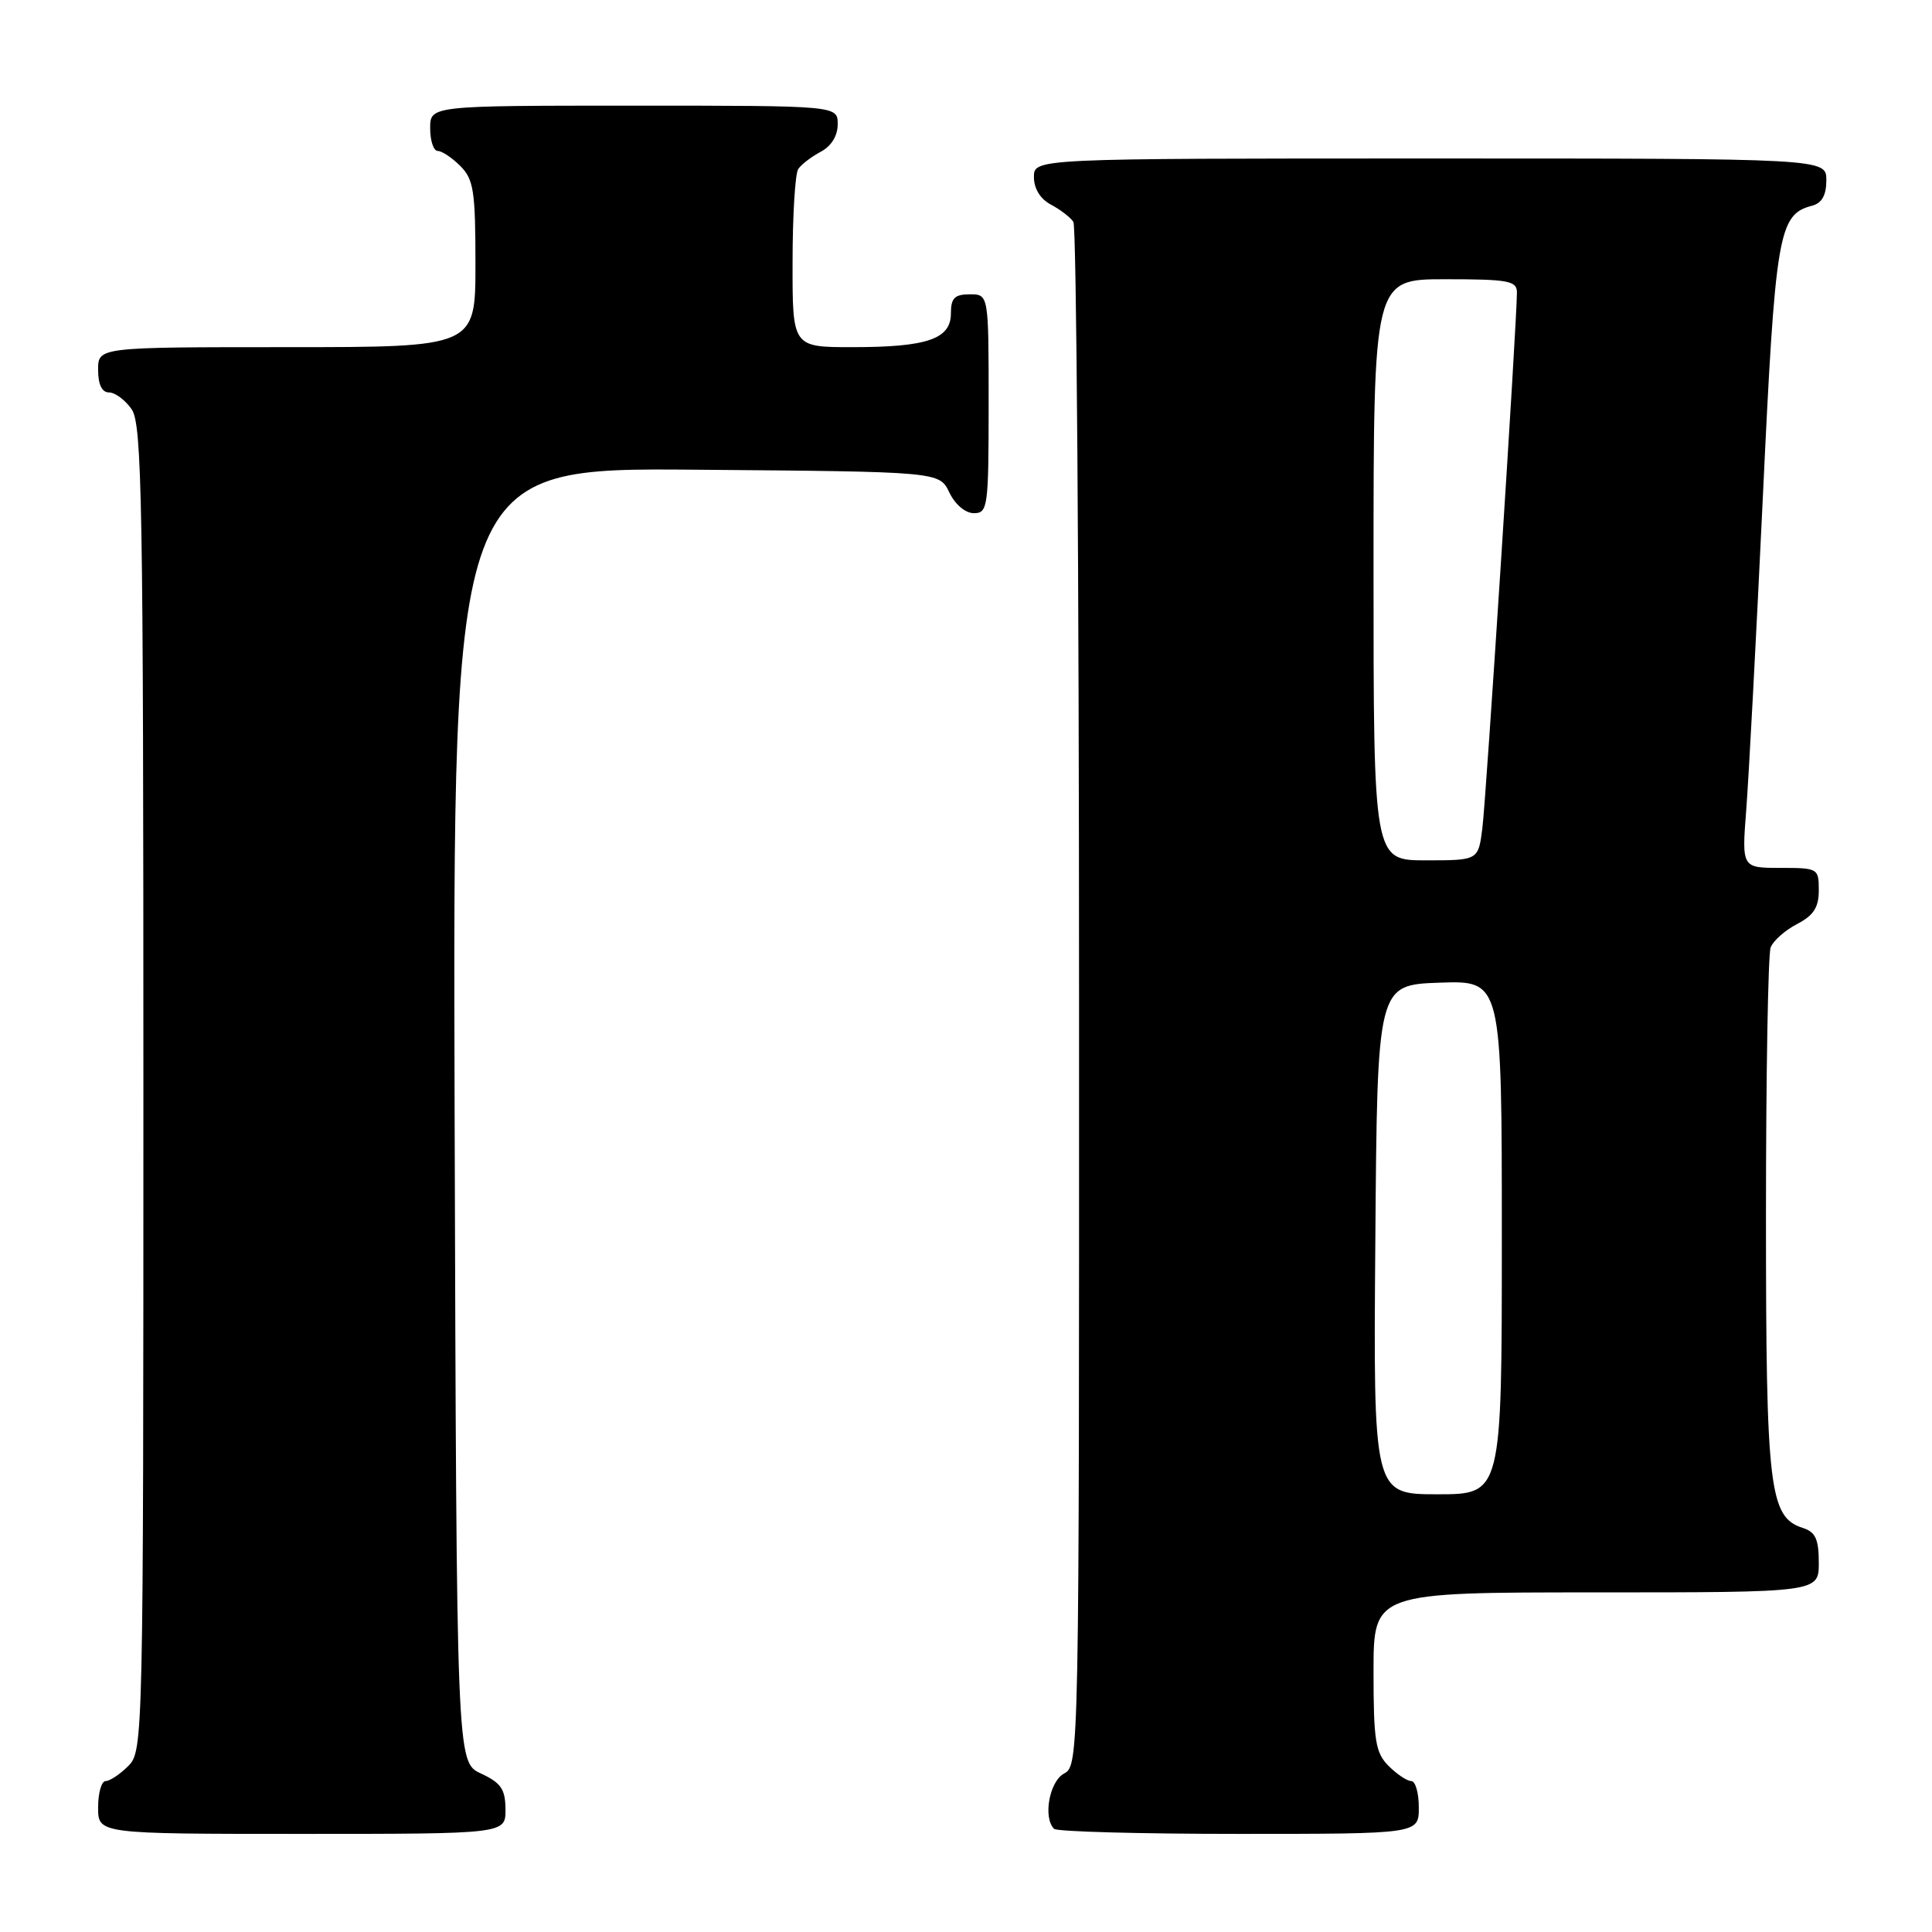 <?xml version="1.0" encoding="UTF-8" standalone="no"?>
<!DOCTYPE svg PUBLIC "-//W3C//DTD SVG 1.1//EN" "http://www.w3.org/Graphics/SVG/1.1/DTD/svg11.dtd" >
<svg xmlns="http://www.w3.org/2000/svg" xmlns:xlink="http://www.w3.org/1999/xlink" version="1.1" viewBox="0 0 256 256">
 <g >
 <path fill="currentColor"
d=" M 66.98 239.75 C 66.96 237.07 66.39 236.24 63.73 235.00 C 60.50 233.50 60.50 233.50 60.24 147.74 C 59.99 61.97 59.99 61.97 92.23 62.24 C 124.47 62.50 124.47 62.50 125.79 65.25 C 126.56 66.86 127.92 68.00 129.05 68.00 C 130.89 68.00 131.00 67.20 131.00 53.50 C 131.00 39.00 131.00 39.00 128.50 39.00 C 126.49 39.00 126.00 39.50 126.00 41.52 C 126.00 44.93 122.86 46.00 112.93 46.00 C 105.00 46.00 105.00 46.00 105.02 34.75 C 105.02 28.56 105.36 23.00 105.77 22.40 C 106.17 21.79 107.51 20.77 108.75 20.11 C 110.15 19.37 111.00 18.00 111.00 16.46 C 111.00 14.00 111.00 14.00 84.00 14.00 C 57.00 14.00 57.00 14.00 57.00 17.00 C 57.00 18.65 57.45 20.00 58.00 20.00 C 58.55 20.00 59.90 20.90 61.00 22.00 C 62.76 23.76 63.00 25.33 63.00 35.00 C 63.00 46.00 63.00 46.00 38.00 46.00 C 13.00 46.00 13.00 46.00 13.00 49.00 C 13.00 50.95 13.51 52.00 14.44 52.00 C 15.24 52.00 16.59 53.00 17.44 54.22 C 18.82 56.19 19.00 66.40 19.00 144.22 C 19.00 230.67 18.97 232.03 17.00 234.00 C 15.90 235.10 14.55 236.00 14.00 236.00 C 13.45 236.00 13.00 237.57 13.00 239.50 C 13.00 243.00 13.00 243.00 40.00 243.00 C 67.00 243.00 67.00 243.00 66.98 239.75 Z  M 188.00 239.50 C 188.00 237.57 187.55 236.00 187.00 236.00 C 186.45 236.00 185.10 235.10 184.00 234.00 C 182.25 232.25 182.00 230.67 182.00 221.50 C 182.00 211.00 182.00 211.00 211.50 211.00 C 241.00 211.00 241.00 211.00 241.00 207.07 C 241.00 203.96 240.56 203.00 238.91 202.47 C 234.44 201.05 234.00 197.37 234.00 161.11 C 234.00 142.44 234.28 126.44 234.62 125.54 C 234.96 124.65 236.54 123.26 238.12 122.44 C 240.31 121.30 241.00 120.24 241.00 117.97 C 241.00 115.06 240.89 115.00 235.90 115.00 C 230.79 115.00 230.79 115.00 231.39 107.25 C 231.72 102.99 232.71 84.43 233.58 66.00 C 235.24 30.85 235.64 28.43 240.10 27.26 C 241.41 26.92 242.00 25.87 242.00 23.88 C 242.00 21.00 242.00 21.00 189.50 21.00 C 137.00 21.00 137.00 21.00 137.00 23.46 C 137.00 25.00 137.85 26.37 139.25 27.11 C 140.49 27.77 141.83 28.79 142.23 29.40 C 142.64 30.00 142.98 76.27 142.98 132.21 C 143.00 232.91 142.98 233.94 141.00 235.00 C 139.05 236.04 138.18 240.84 139.67 242.33 C 140.03 242.70 151.06 243.00 164.17 243.00 C 188.00 243.00 188.00 243.00 188.00 239.50 Z  M 182.24 164.25 C 182.50 130.50 182.50 130.50 190.75 130.21 C 199.00 129.92 199.00 129.92 199.00 163.96 C 199.00 198.00 199.00 198.00 190.49 198.00 C 181.97 198.00 181.97 198.00 182.24 164.25 Z  M 182.00 75.50 C 182.00 37.00 182.00 37.00 191.50 37.00 C 199.88 37.00 201.00 37.21 201.00 38.75 C 201.00 42.61 196.93 105.79 196.42 109.75 C 195.88 114.00 195.88 114.00 188.94 114.00 C 182.00 114.00 182.00 114.00 182.00 75.50 Z "/>
</g>
</svg>